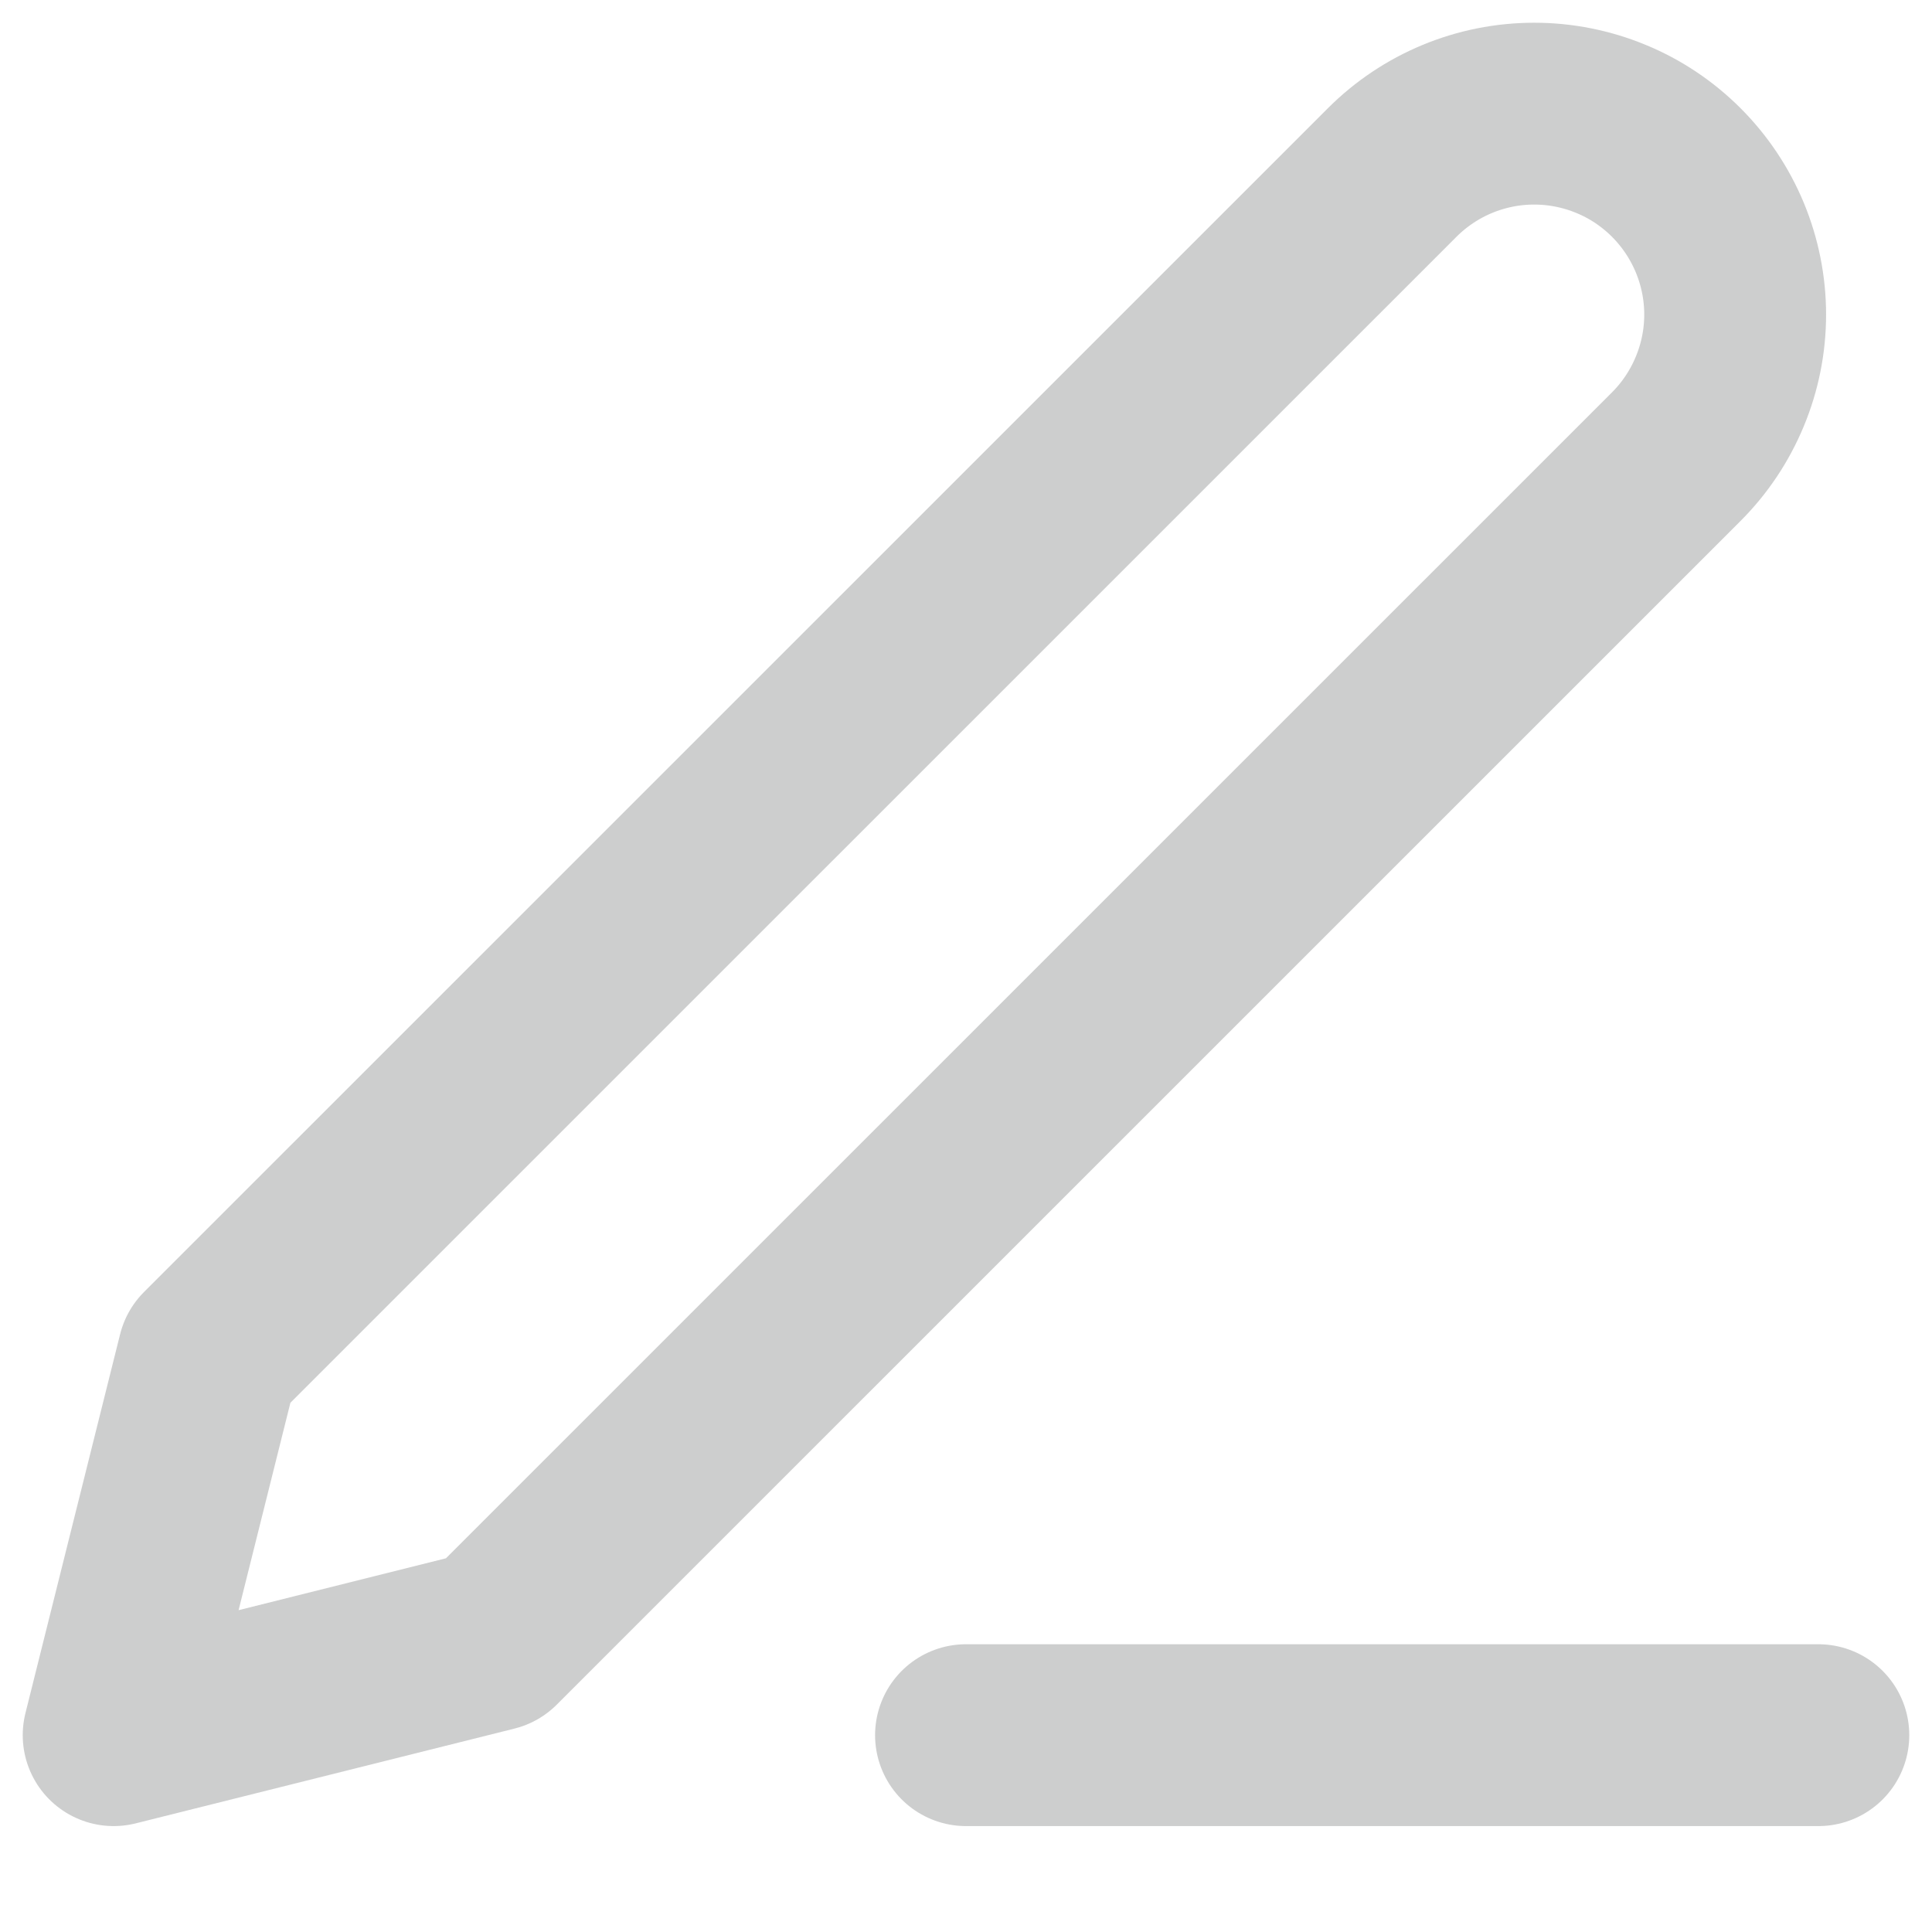 <svg width="17" height="17" viewBox="0 0 17 17" fill="none" xmlns="http://www.w3.org/2000/svg">
<path d="M8.5 15.268H16" stroke="#CDCECE" stroke-width="1.6" stroke-linecap="round" stroke-linejoin="round"/>
<path d="M12.25 1.518C12.582 1.186 13.031 1 13.5 1C13.732 1 13.962 1.046 14.177 1.135C14.391 1.223 14.586 1.354 14.75 1.518C14.914 1.682 15.044 1.877 15.133 2.091C15.222 2.306 15.268 2.536 15.268 2.768C15.268 3 15.222 3.23 15.133 3.444C15.044 3.659 14.914 3.854 14.75 4.018L4.333 14.434L1 15.268L1.833 11.934L12.25 1.518Z" stroke="#CDCECE" stroke-width="1.6" stroke-linecap="round" stroke-linejoin="round"/>
</svg>
